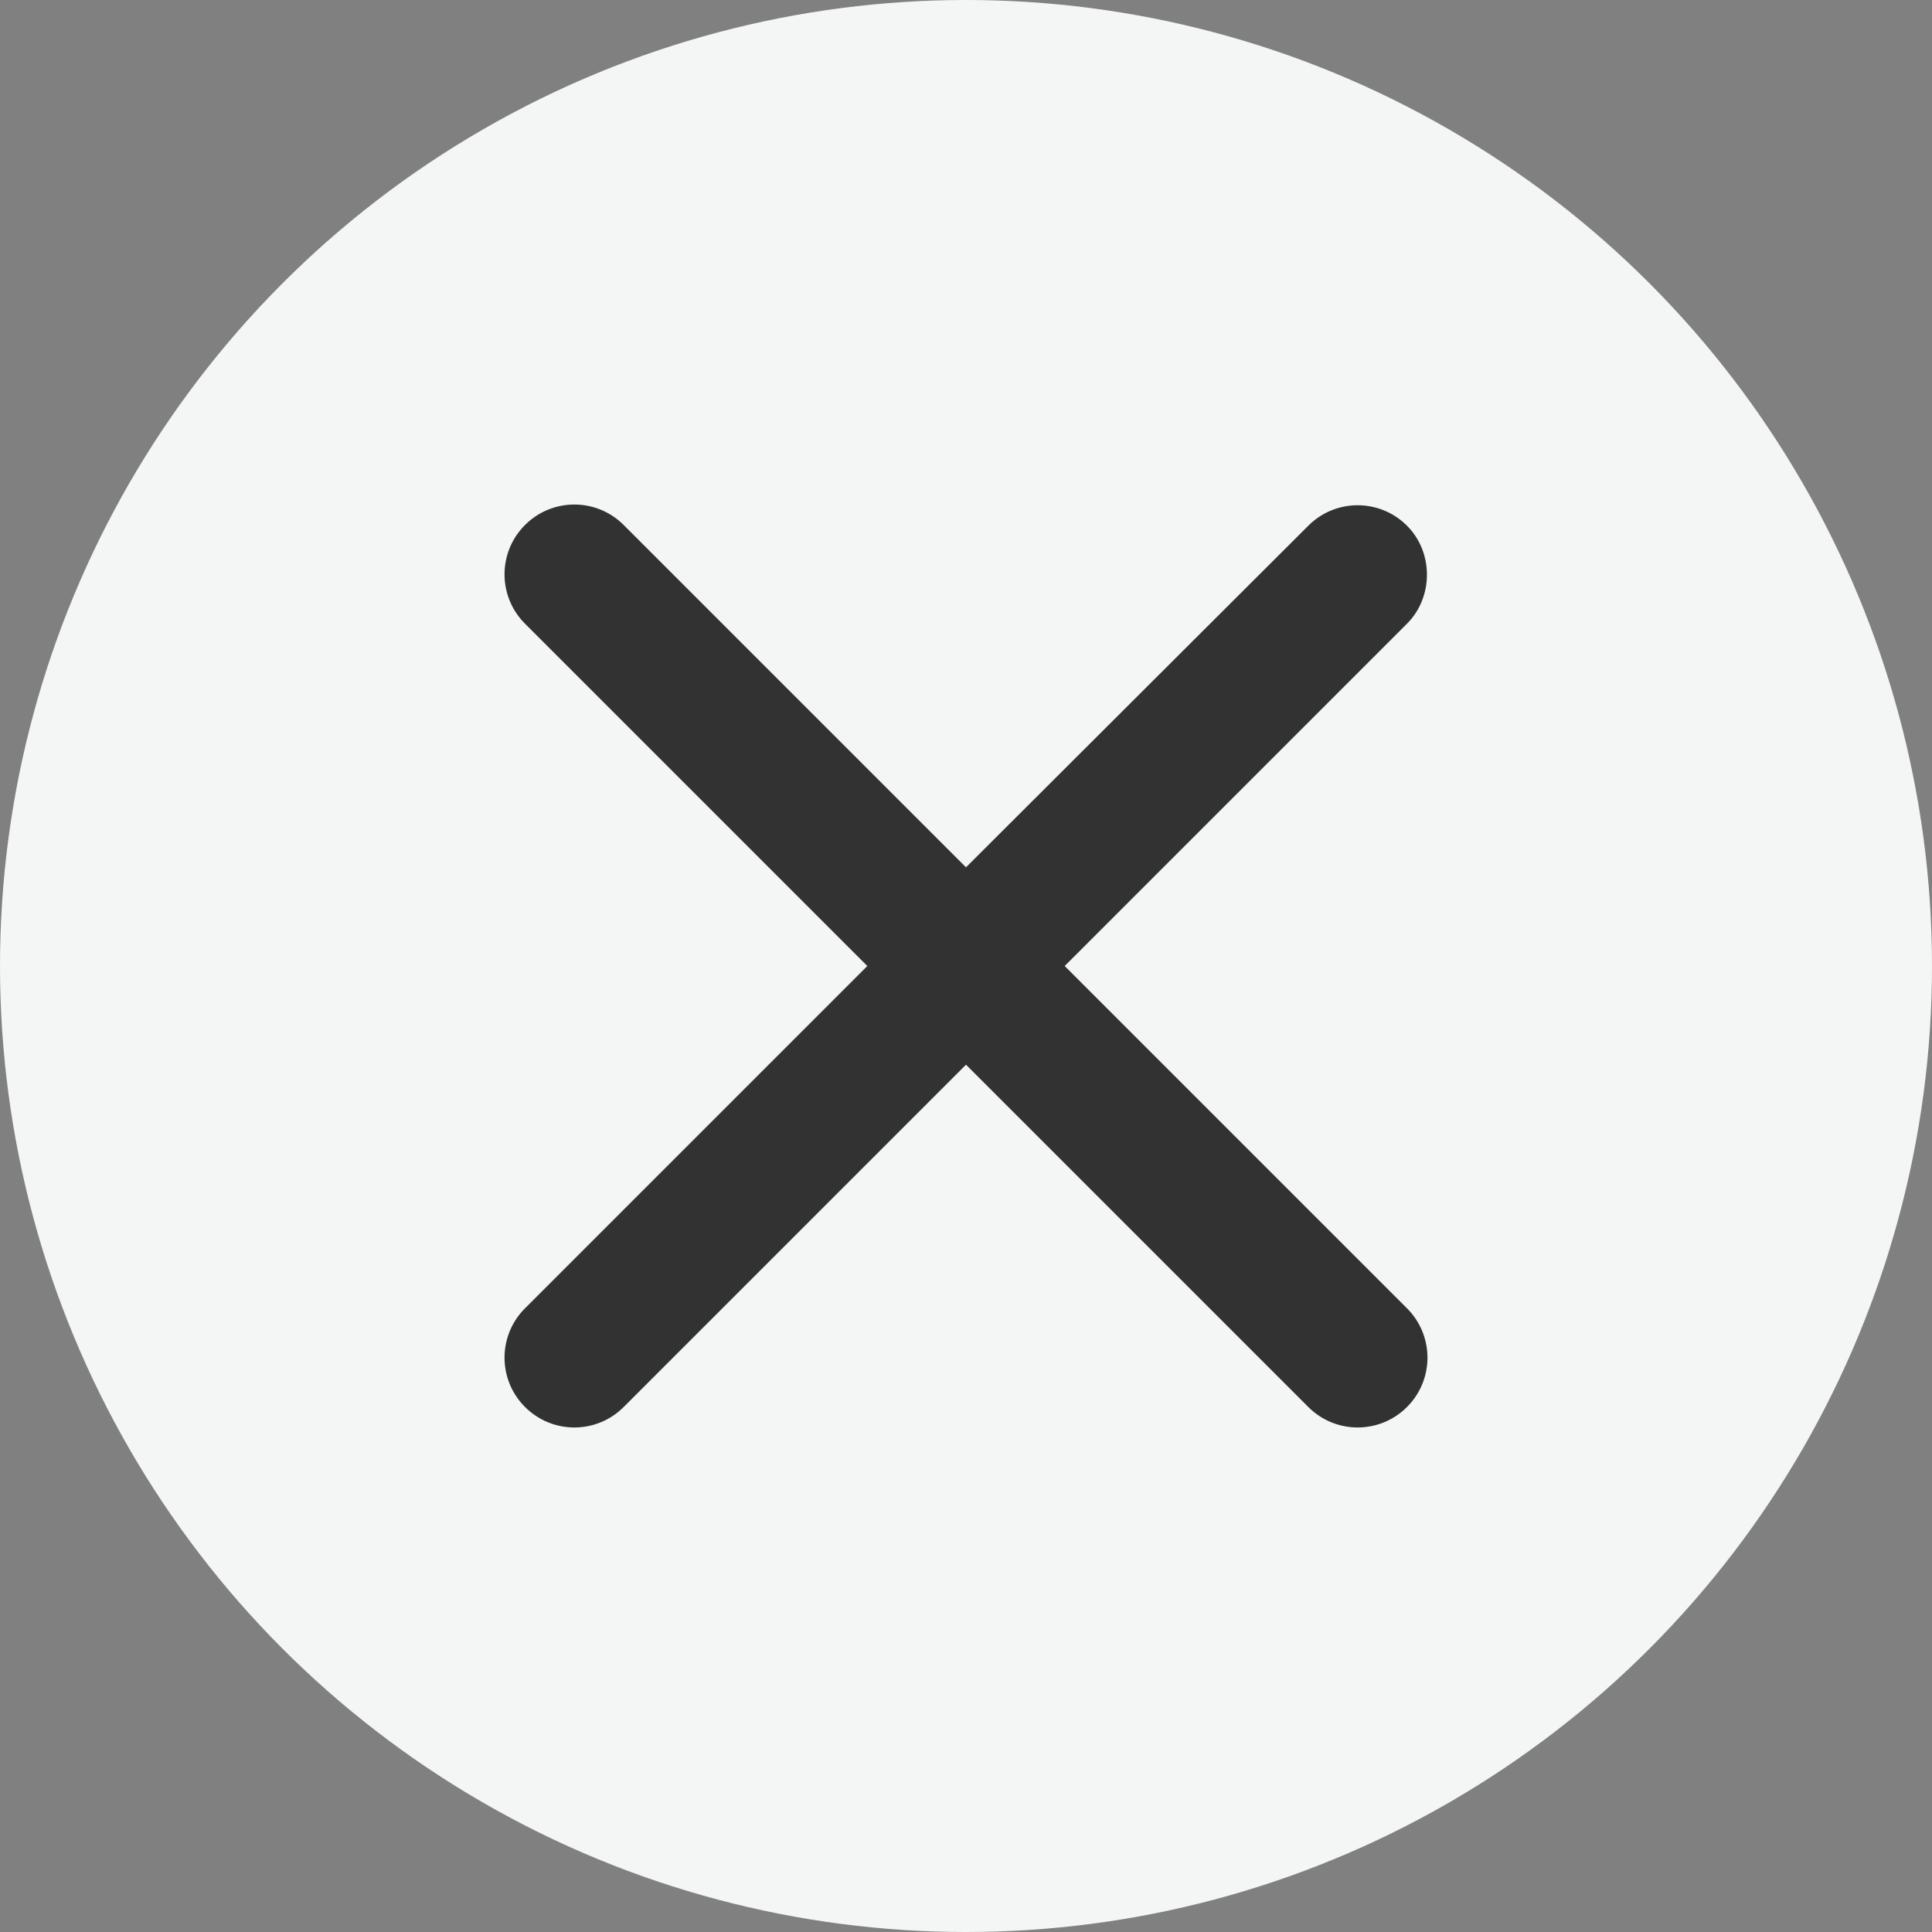 <svg width="46" height="46" viewBox="0 0 46 46" fill="none" xmlns="http://www.w3.org/2000/svg">
<rect x="0" y="0" width="46" height="46" fill="#808080" stroke="none"/>
<circle cx="23" cy="23" r="23" fill="#F4F6F6"/>
<g clip-path="url(#clip0_427_8247)">
<path d="M33.5 12.517C32.85 11.867 31.8 11.867 31.15 12.517L23 20.65L14.85 12.5C14.2 11.85 13.15 11.85 12.5 12.5C11.85 13.15 11.85 14.2 12.5 14.85L20.65 23L12.5 31.15C11.85 31.8 11.85 32.85 12.5 33.5C13.15 34.15 14.2 34.15 14.85 33.5L23 25.35L31.15 33.5C31.8 34.15 32.85 34.15 33.5 33.5C34.15 32.85 34.15 31.8 33.5 31.15L25.35 23L33.5 14.85C34.133 14.217 34.133 13.15 33.5 12.517Z" fill="#323232"/>
</g>
<defs>
<clipPath id="clip0_427_8247">
<rect width="40" height="40" fill="white" transform="translate(3 3)"/>
</clipPath>
</defs>
</svg>

